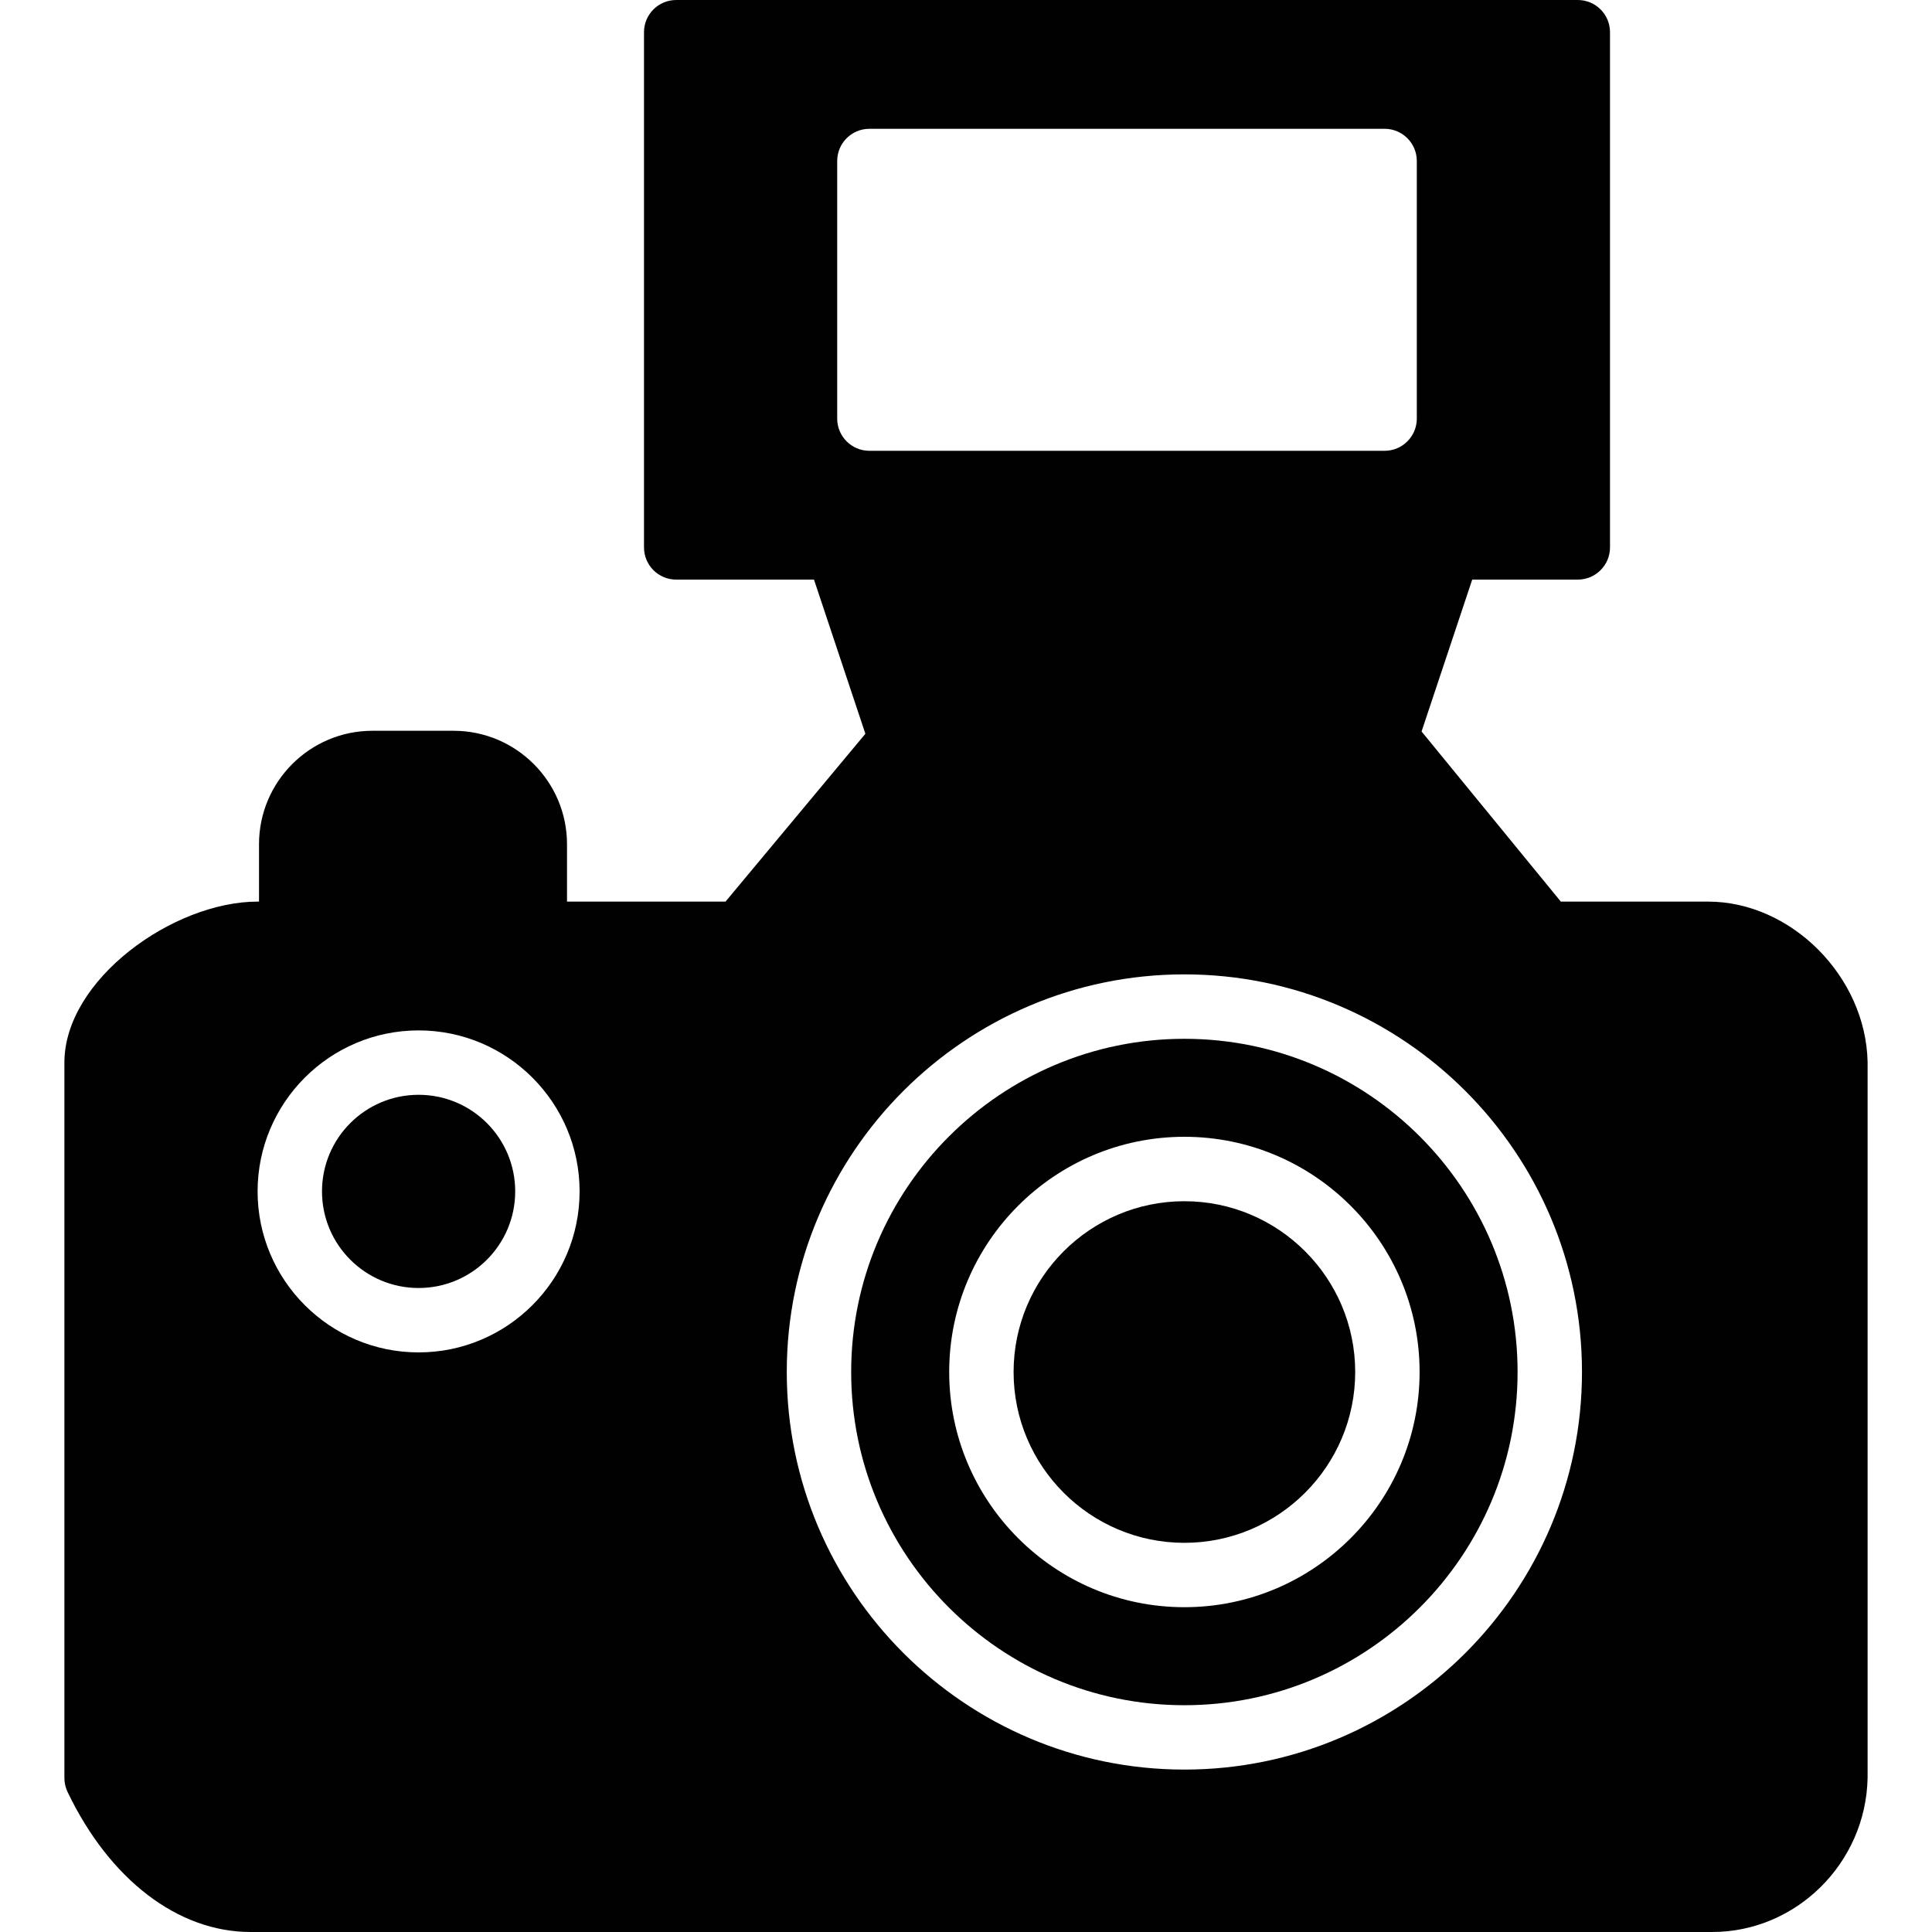 <?xml version="1.0" encoding="utf-8"?>
<!-- Generator: Adobe Illustrator 17.0.0, SVG Export Plug-In . SVG Version: 6.00 Build 0)  -->
<!DOCTYPE svg PUBLIC "-//W3C//DTD SVG 1.1//EN" "http://www.w3.org/Graphics/SVG/1.1/DTD/svg11.dtd">
<svg version="1.1" id="Layer_2" xmlns="http://www.w3.org/2000/svg" xmlns:xlink="http://www.w3.org/1999/xlink" x="0px" y="0px"
	 width="60px" height="60px" viewBox="0 0 60 60" enable-background="new 0 0 60 60" xml:space="preserve">
<g>
	<path fill="#010101" d="M36.782,37.305c-2.924,0-5.304,2.379-5.304,5.304c0,2.925,2.379,5.305,5.304,5.305
		c2.925,0,5.305-2.38,5.305-5.305C42.087,39.684,39.707,37.305,36.782,37.305z"/>
	<circle fill="#010101" cx="13" cy="37" r="3"/>
	<path fill="#010101" d="M36.782,32.261c-5.705,0-10.348,4.642-10.348,10.348s4.642,10.348,10.348,10.348
		c5.706,0,10.348-4.642,10.348-10.348S42.488,32.261,36.782,32.261z M36.782,49.913c-4.027,0-7.304-3.277-7.304-7.305
		s3.276-7.304,7.304-7.304c4.028,0,7.305,3.276,7.305,7.304S40.81,49.913,36.782,49.913z"/>
	<path fill="#010101" d="M53.043,28h-4.57l-4.325-5.283L45.721,18H49c0.552,0,1-0.447,1-1V1c0-0.553-0.448-1-1-1H21
		c-0.552,0-1,0.447-1,1v16c0,0.553,0.448,1,1,1h4.279l1.596,4.788L22.532,28h-4.923v-0.521v-1.261c0-1.942-1.58-3.523-3.522-3.523
		h-2.521c-1.942,0-3.522,1.58-3.522,3.523v1.261V28H8c-2.62,0-6,2.425-6,5v22.218c0,0.149,0.034,0.297,0.098,0.432
		C3.402,58.374,5.527,60,7.783,60h45.391c2.606,0,4.771-2.136,4.826-4.782V32.979C57.944,30.326,55.628,28,53.043,28z M13,42
		c-2.757,0-5-2.243-5-5c0-2.757,2.243-5,5-5c2.757,0,5,2.243,5,5C18,39.757,15.757,42,13,42z M26,13V5c0-0.553,0.448-1,1-1h16
		c0.552,0,1,0.447,1,1v8c0,0.553-0.448,1-1,1H27C26.448,14,26,13.553,26,13z M36.782,54.956c-6.809,0-12.348-5.539-12.348-12.348
		c0-6.809,5.539-12.348,12.348-12.348S49.13,35.8,49.13,42.608C49.13,49.417,43.591,54.956,36.782,54.956z"/>
</g>
</svg>
